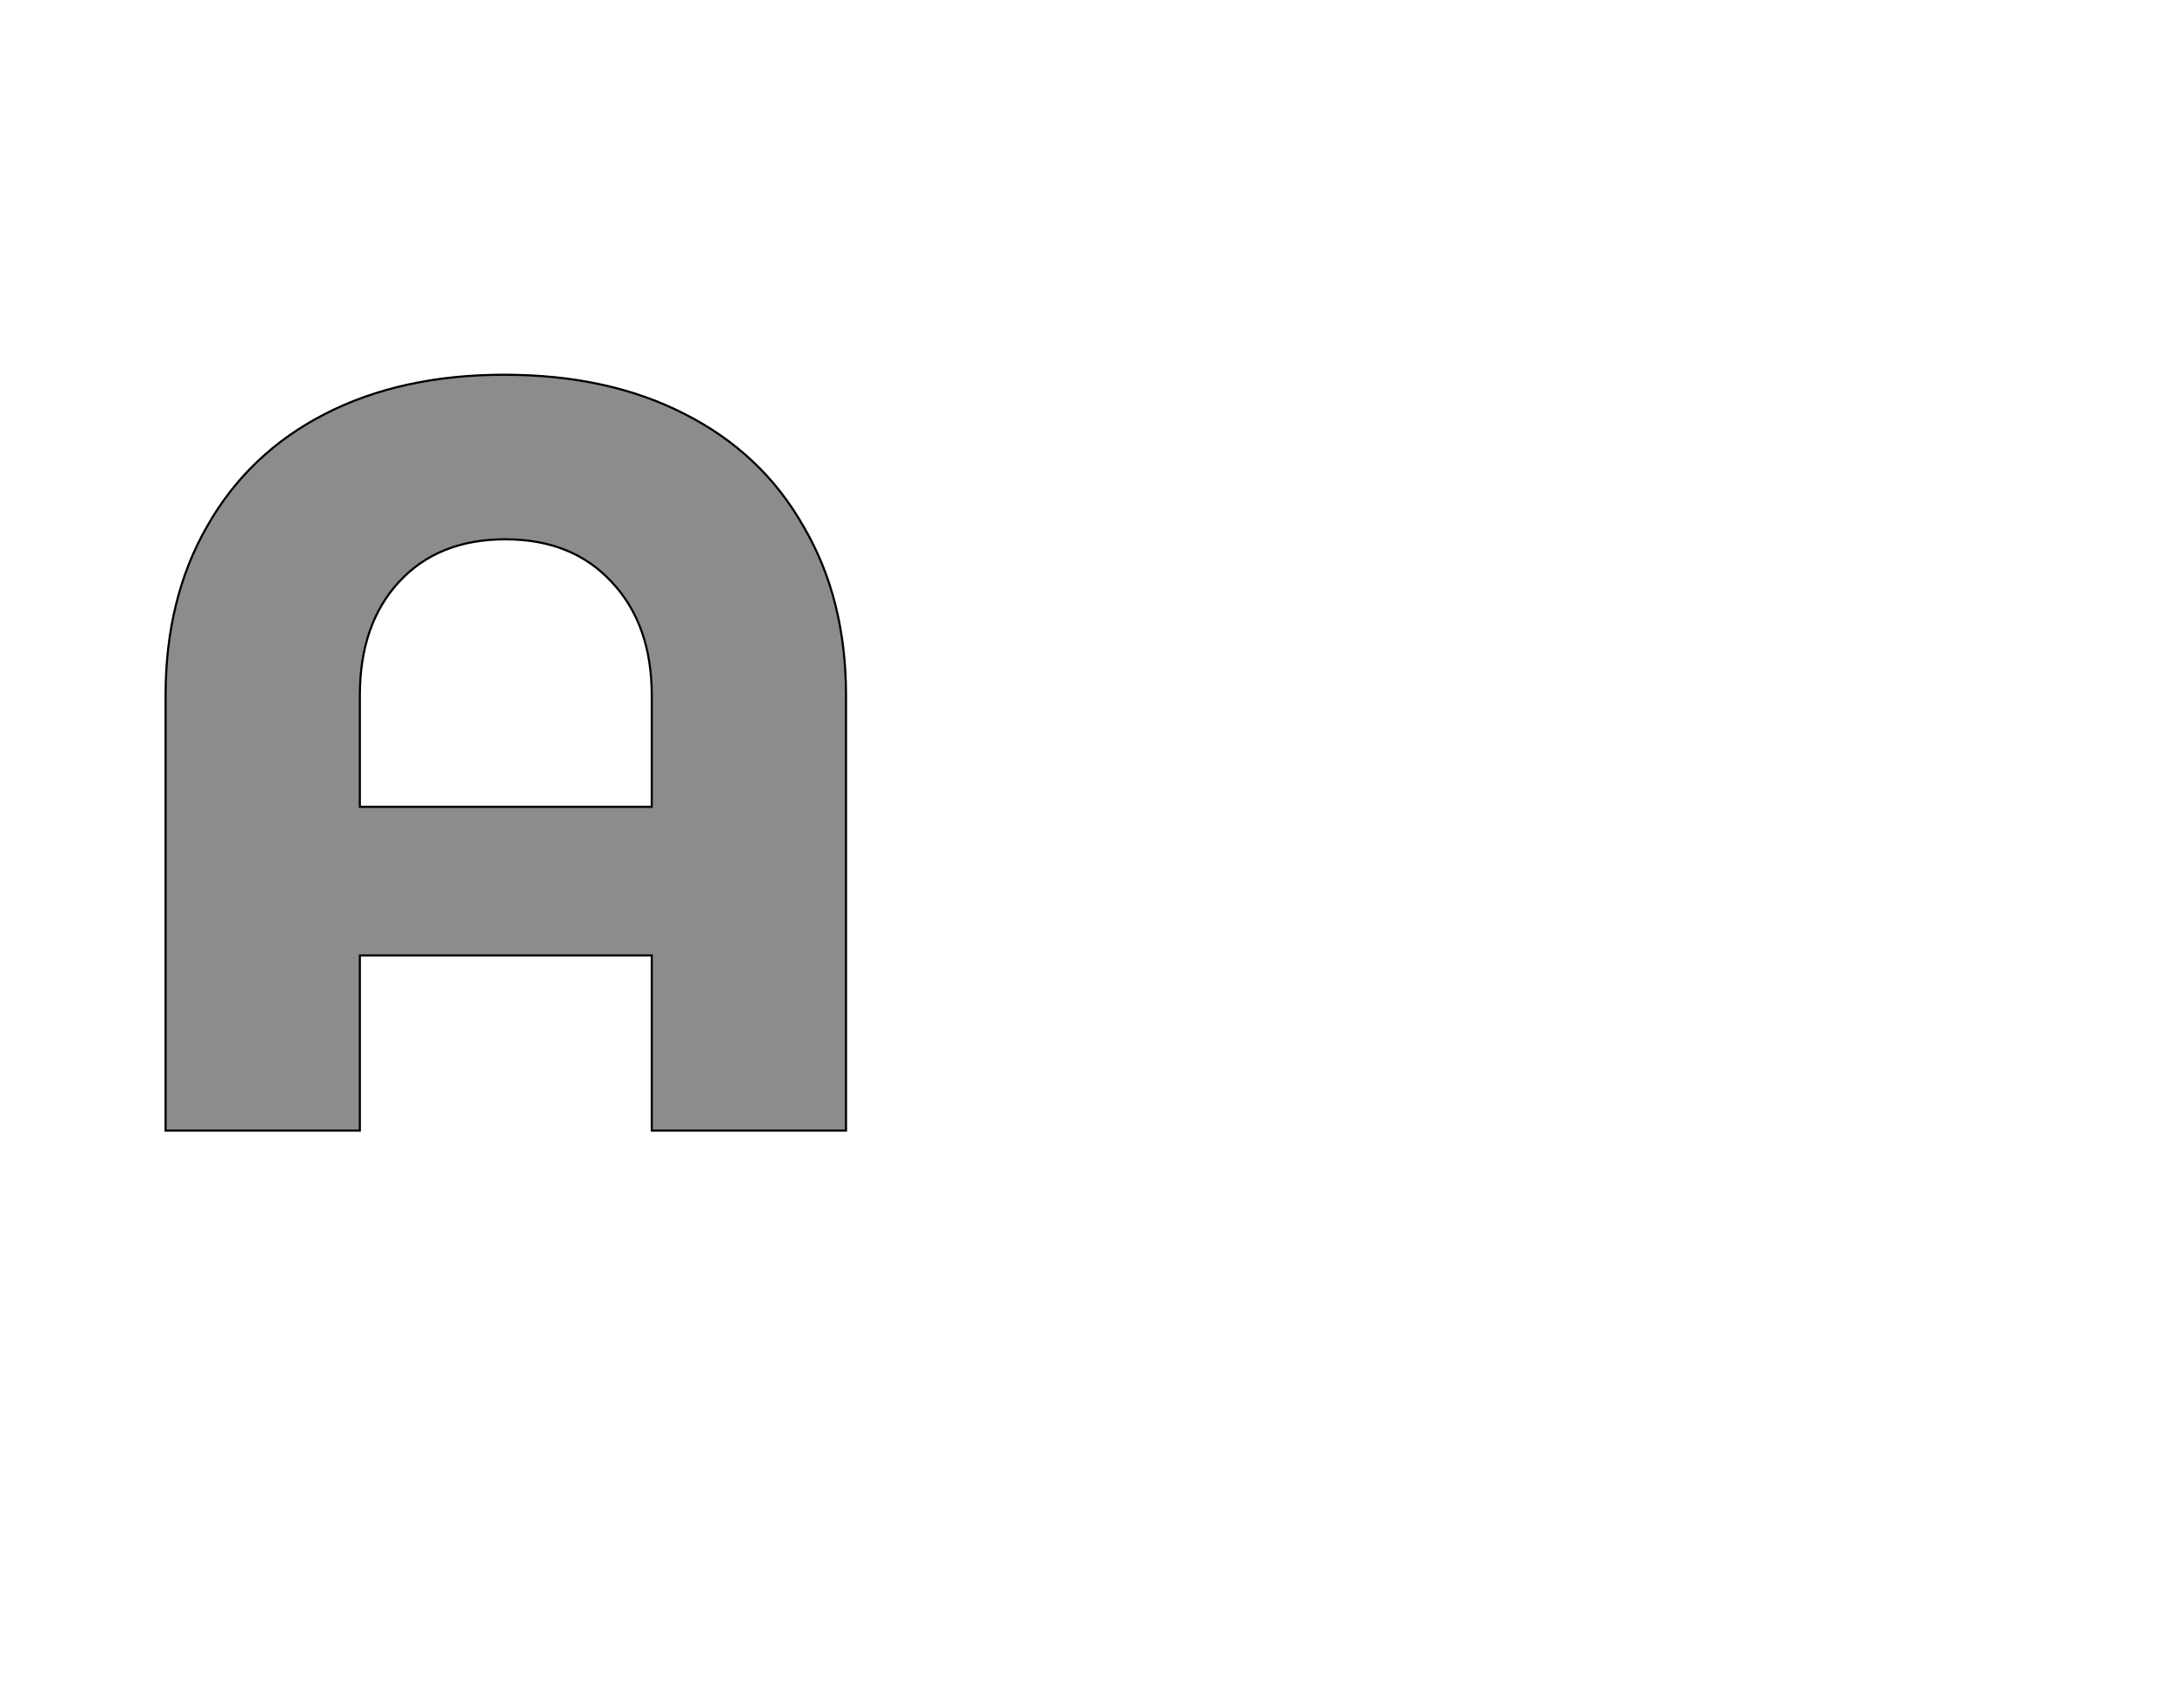 <!--
BEGIN METADATA

BBOX_X_MIN 56
BBOX_Y_MIN 0
BBOX_X_MAX 697
BBOX_Y_MAX 712
WIDTH 641
HEIGHT 712
H_BEARING_X 56
H_BEARING_Y 712
H_ADVANCE 753
V_BEARING_X -320
V_BEARING_Y 253
V_ADVANCE 1219
ORIGIN_X 0
ORIGIN_Y 0

END METADATA
-->

<svg width='2049px' height='1609px' xmlns='http://www.w3.org/2000/svg' version='1.1'>

 <!-- make sure glyph is visible within svg window -->
 <g fill-rule='nonzero'  transform='translate(100 1065)'>

  <!-- draw actual outline using lines and Bezier curves-->
  <path fill='black' stroke='black' fill-opacity='0.45'  stroke-width='2'  d='
 M 56,-501
 M 95,-569
 Q 134,-638 206,-675
 Q 278,-712 375,-712
 Q 473,-712 545,-675
 Q 618,-638 657,-569
 Q 697,-501 697,-410
 L 697,0
 L 514,0
 L 514,-165
 L 239,-165
 L 239,0
 L 56,0
 L 56,-410
 Q 56,-501 95,-569
 Z

 M 514,-477
 M 476,-517
 Q 439,-557 376,-557
 Q 313,-557 276,-517
 Q 239,-477 239,-410
 L 239,-305
 L 514,-305
 L 514,-410
 Q 514,-477 476,-517
 Z

  '/>
 </g>
</svg>
